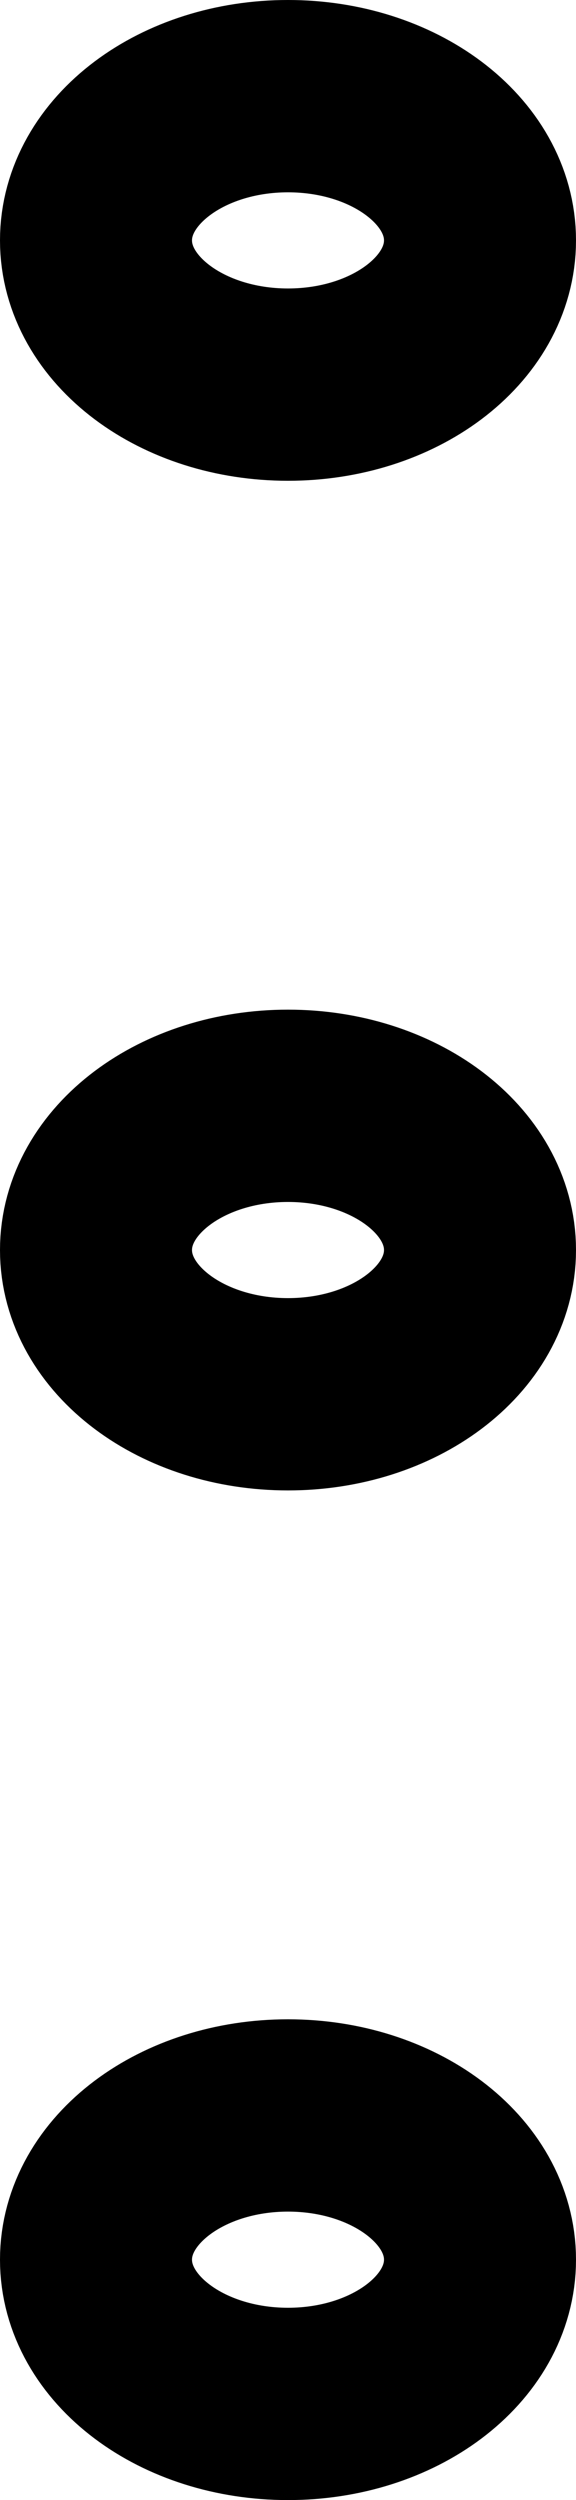 <svg width="6" height="26" viewBox="0 0 6 26" fill="none" xmlns="http://www.w3.org/2000/svg">
<path d="M3 14.5C4.105 14.5 5 13.828 5 13C5 12.172 4.105 11.5 3 11.5C1.895 11.5 1 12.172 1 13C1 13.828 1.895 14.5 3 14.5Z" stroke="black" stroke-width="2" stroke-linecap="round" stroke-linejoin="round"/>
<path d="M3 4C4.105 4 5 3.328 5 2.5C5 1.672 4.105 1 3 1C1.895 1 1 1.672 1 2.5C1 3.328 1.895 4 3 4Z" stroke="black" stroke-width="2" stroke-linecap="round" stroke-linejoin="round"/>
<path d="M3 25C4.105 25 5 24.328 5 23.5C5 22.672 4.105 22 3 22C1.895 22 1 22.672 1 23.5C1 24.328 1.895 25 3 25Z" stroke="black" stroke-width="2" stroke-linecap="round" stroke-linejoin="round"/>
</svg>
